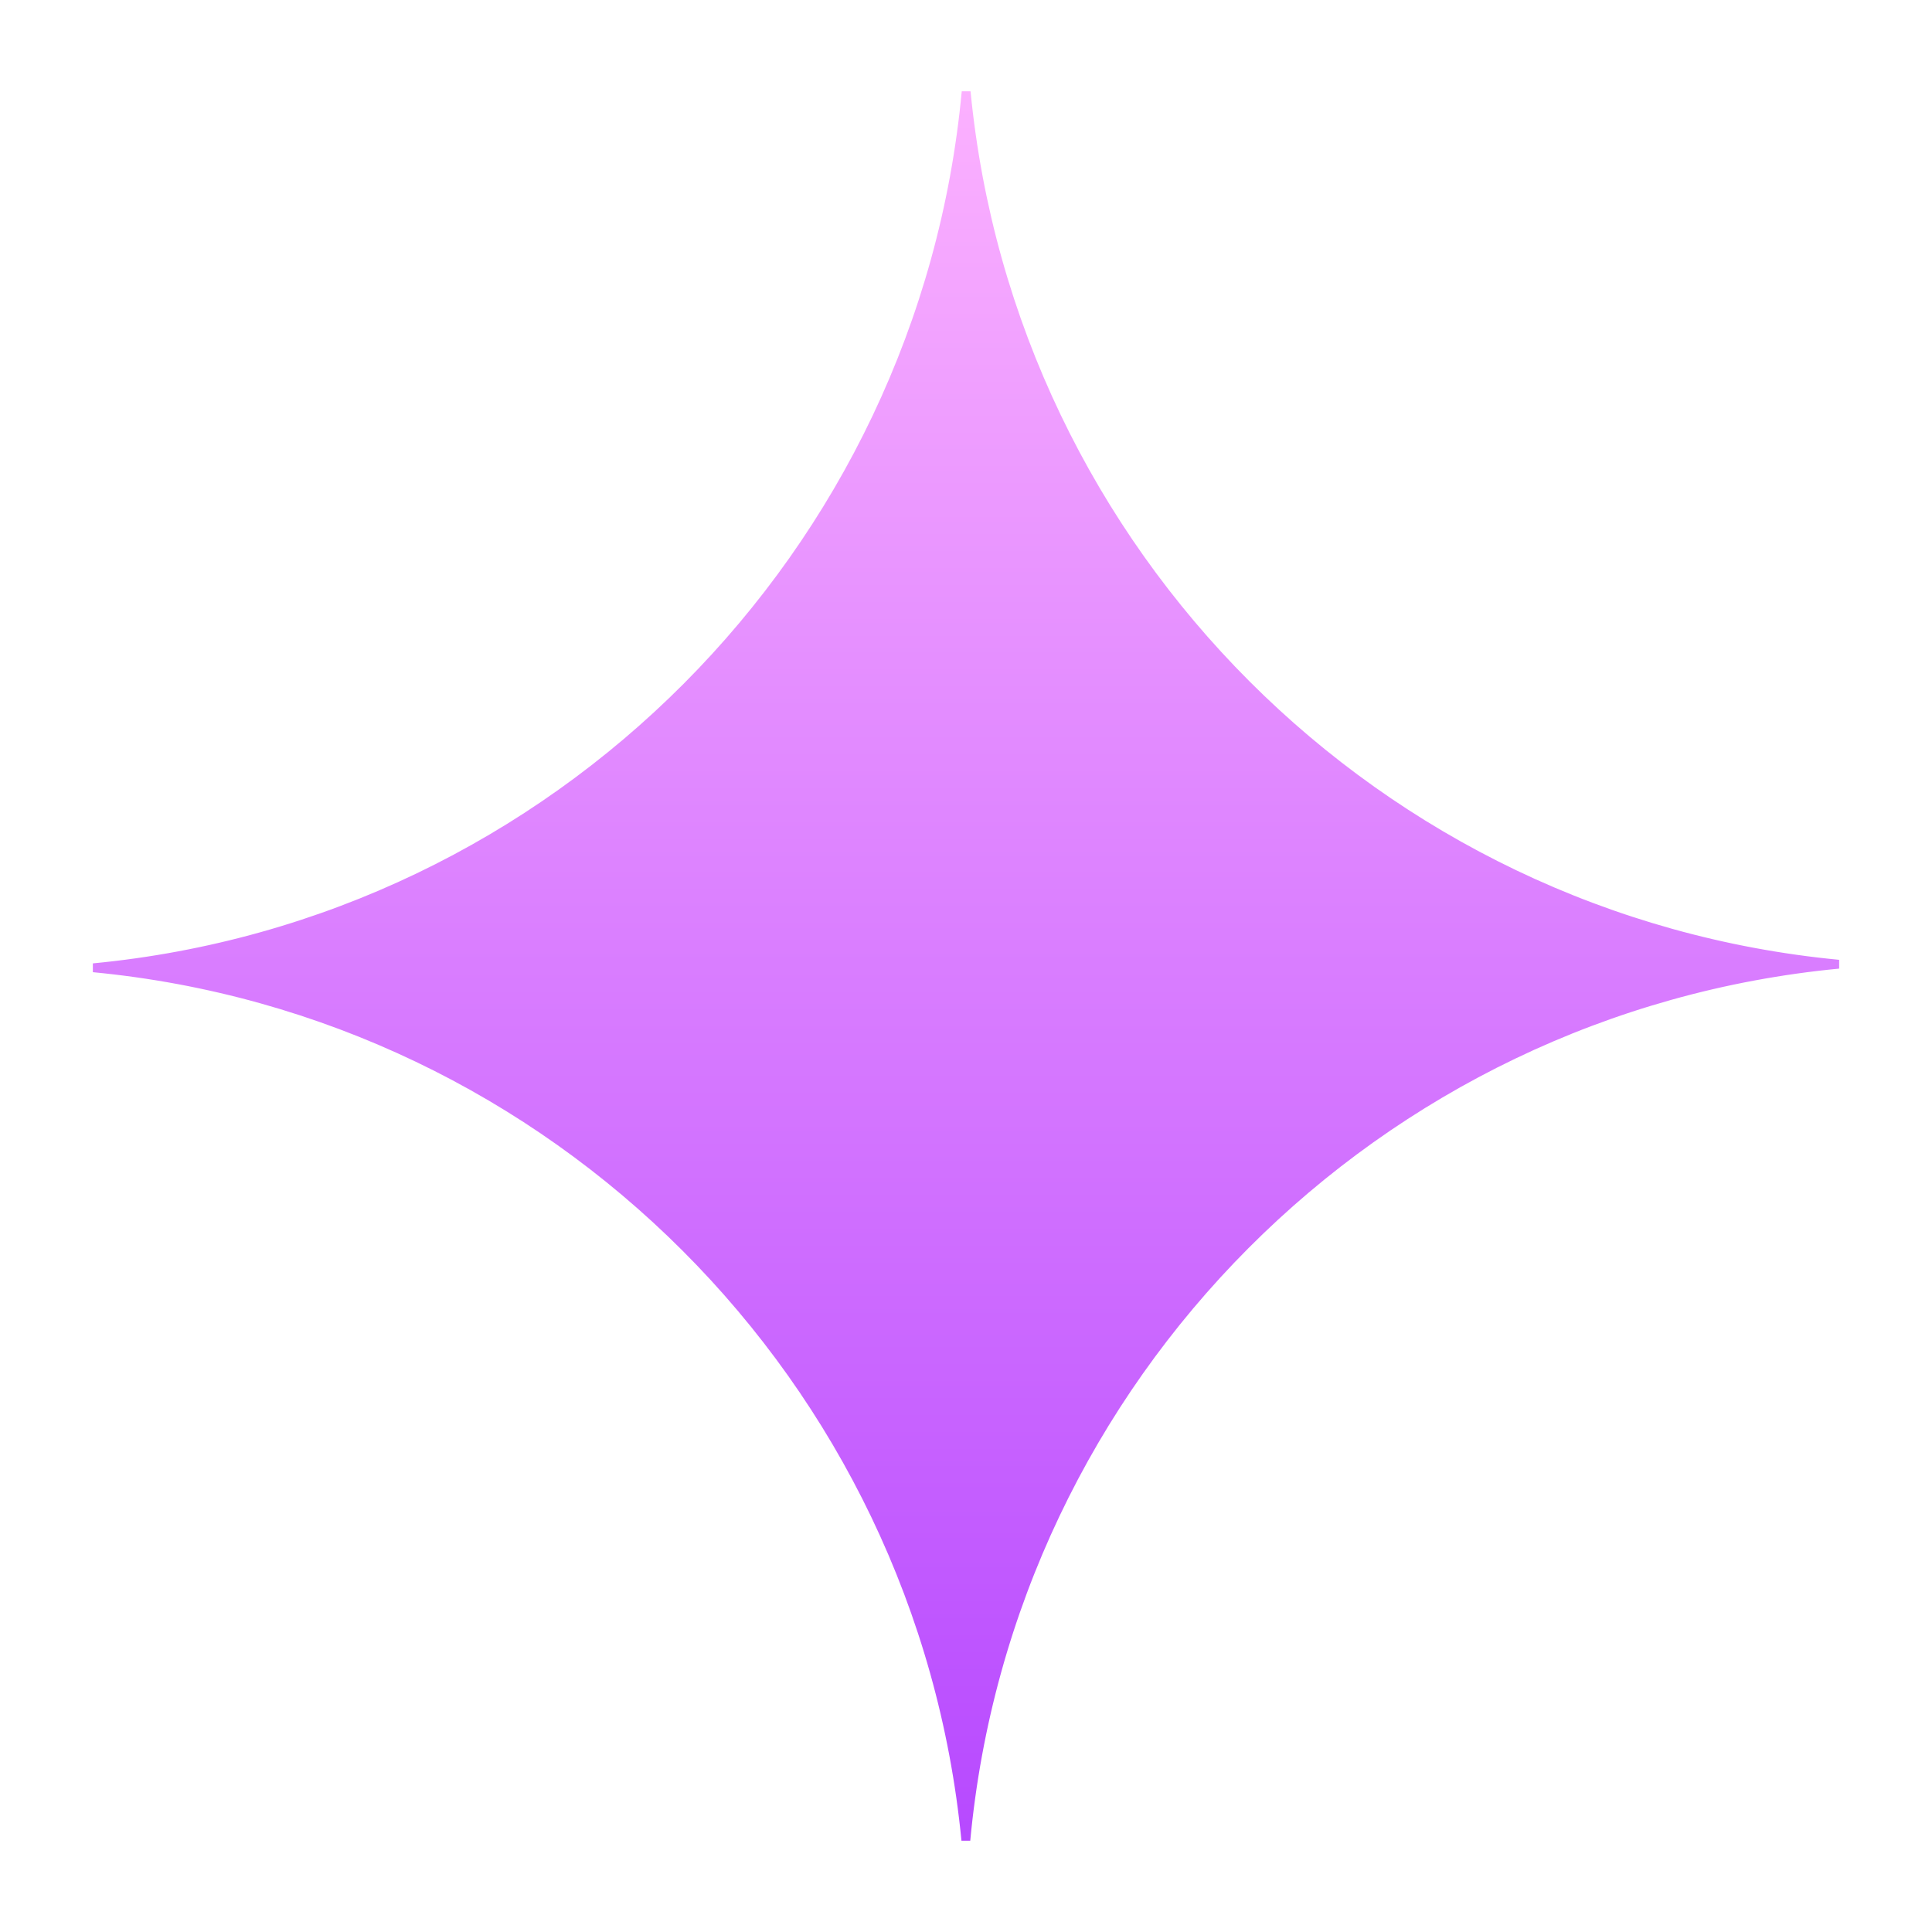 <svg width="40" height="40" viewBox="0 0 40 40" fill="none" xmlns="http://www.w3.org/2000/svg">
<path d="M19.997 38.101C19.069 28.546 11.473 20.948 1.931 20.037C11.498 19.123 19.108 11.488 20.003 1.899C20.931 11.454 28.527 19.052 38.069 19.963C28.502 20.877 20.892 28.512 19.997 38.101Z" fill="url(#paint0_linear_501_128)" stroke="url(#paint1_linear_501_128)" stroke-width="0.183"/>
<defs>
<linearGradient id="paint0_linear_501_128" x1="20" y1="0" x2="20" y2="40" gradientUnits="userSpaceOnUse">
<stop stop-color="#FFB6FF"/>
<stop offset="1" stop-color="#B344FF"/>
</linearGradient>
<linearGradient id="paint1_linear_501_128" x1="20" y1="0" x2="20" y2="40" gradientUnits="userSpaceOnUse">
<stop stop-color="#FFB6FF"/>
<stop offset="1" stop-color="#B344FF"/>
</linearGradient>
</defs>
</svg>

